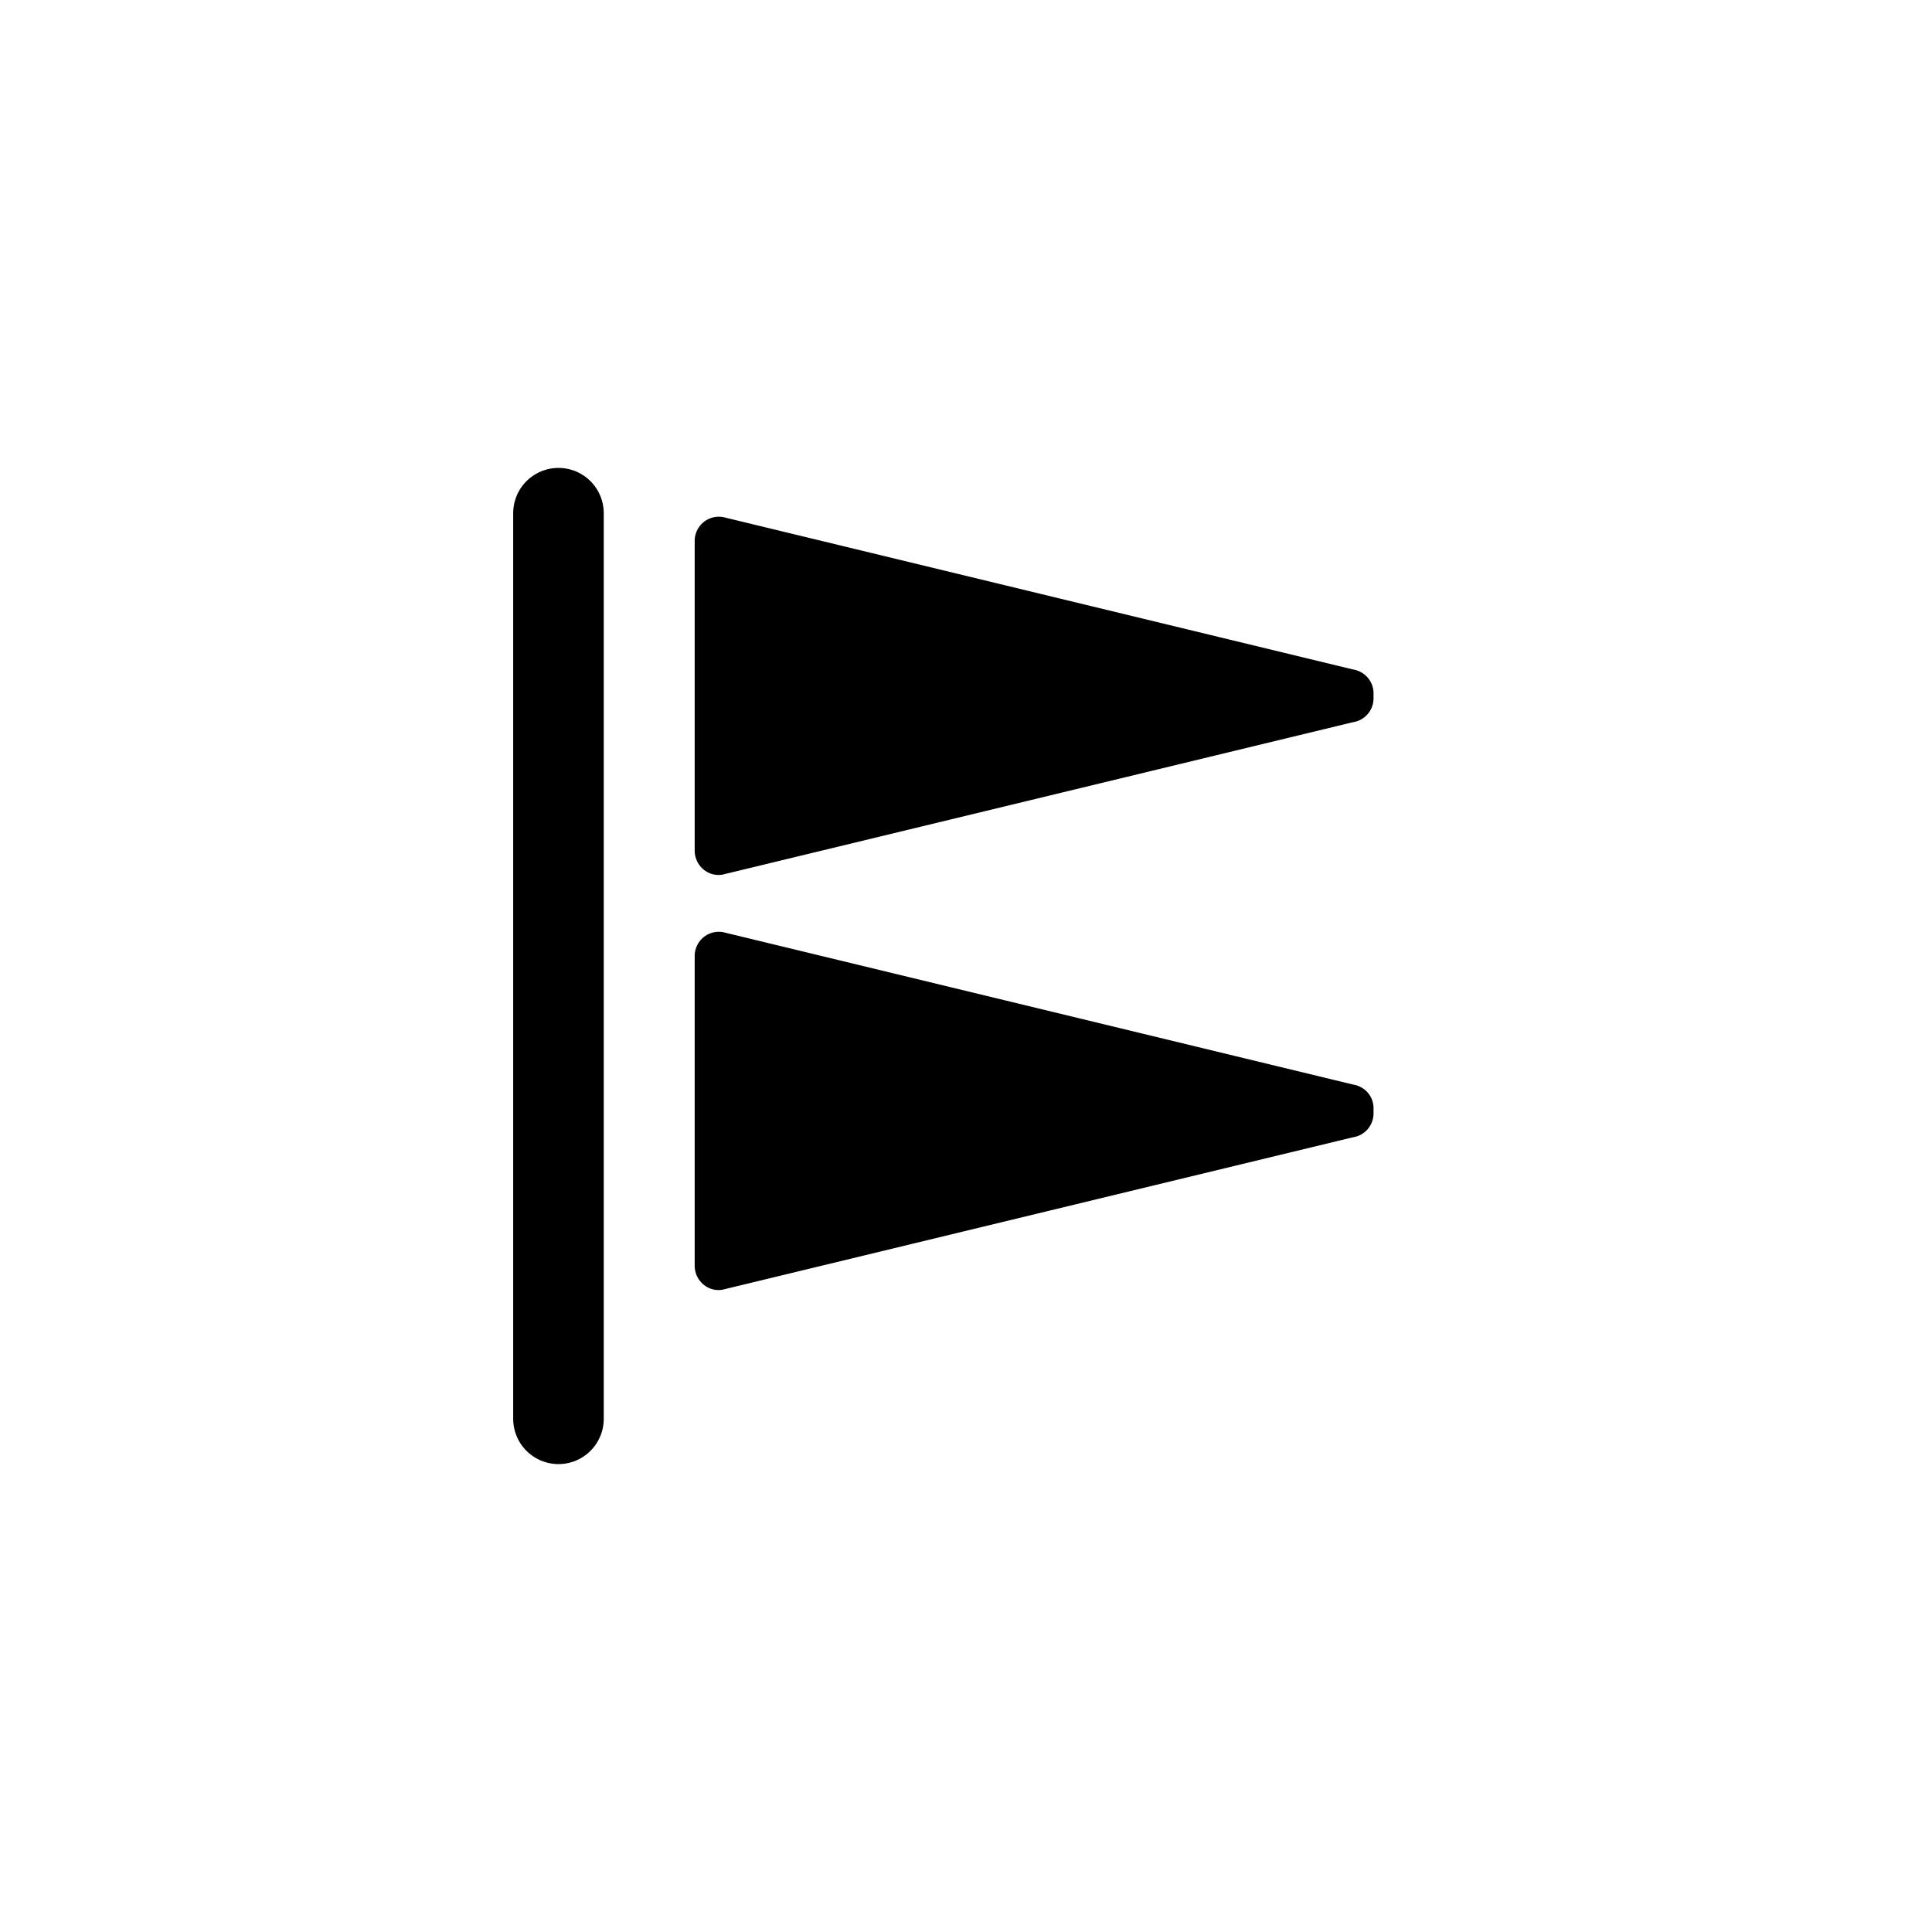 <svg xmlns="http://www.w3.org/2000/svg" viewBox="0 0 512 512"><g id="hv"><path fill="none" stroke="#000" stroke-linecap="round" stroke-linejoin="round" stroke-width="24" d="M148 376V136"/><path d="M191.4 137a6.4 6.4 0 00-7.3 6.4v82c0 4 3.5 7 7.3 6.4l167.1-40.4a6.4 6.4 0 005.5-6.3v-1.4c0-3.1-2.3-5.8-5.5-6.3l-167-40.4Zm0 110a6.4 6.4 0 00-7.3 6.4v82c0 4 3.5 7 7.3 6.4l167.1-40.4a6.4 6.4 0 005.5-6.3v-1.4c0-3.2-2.3-5.8-5.5-6.3l-167-40.4Z"/></g></svg>